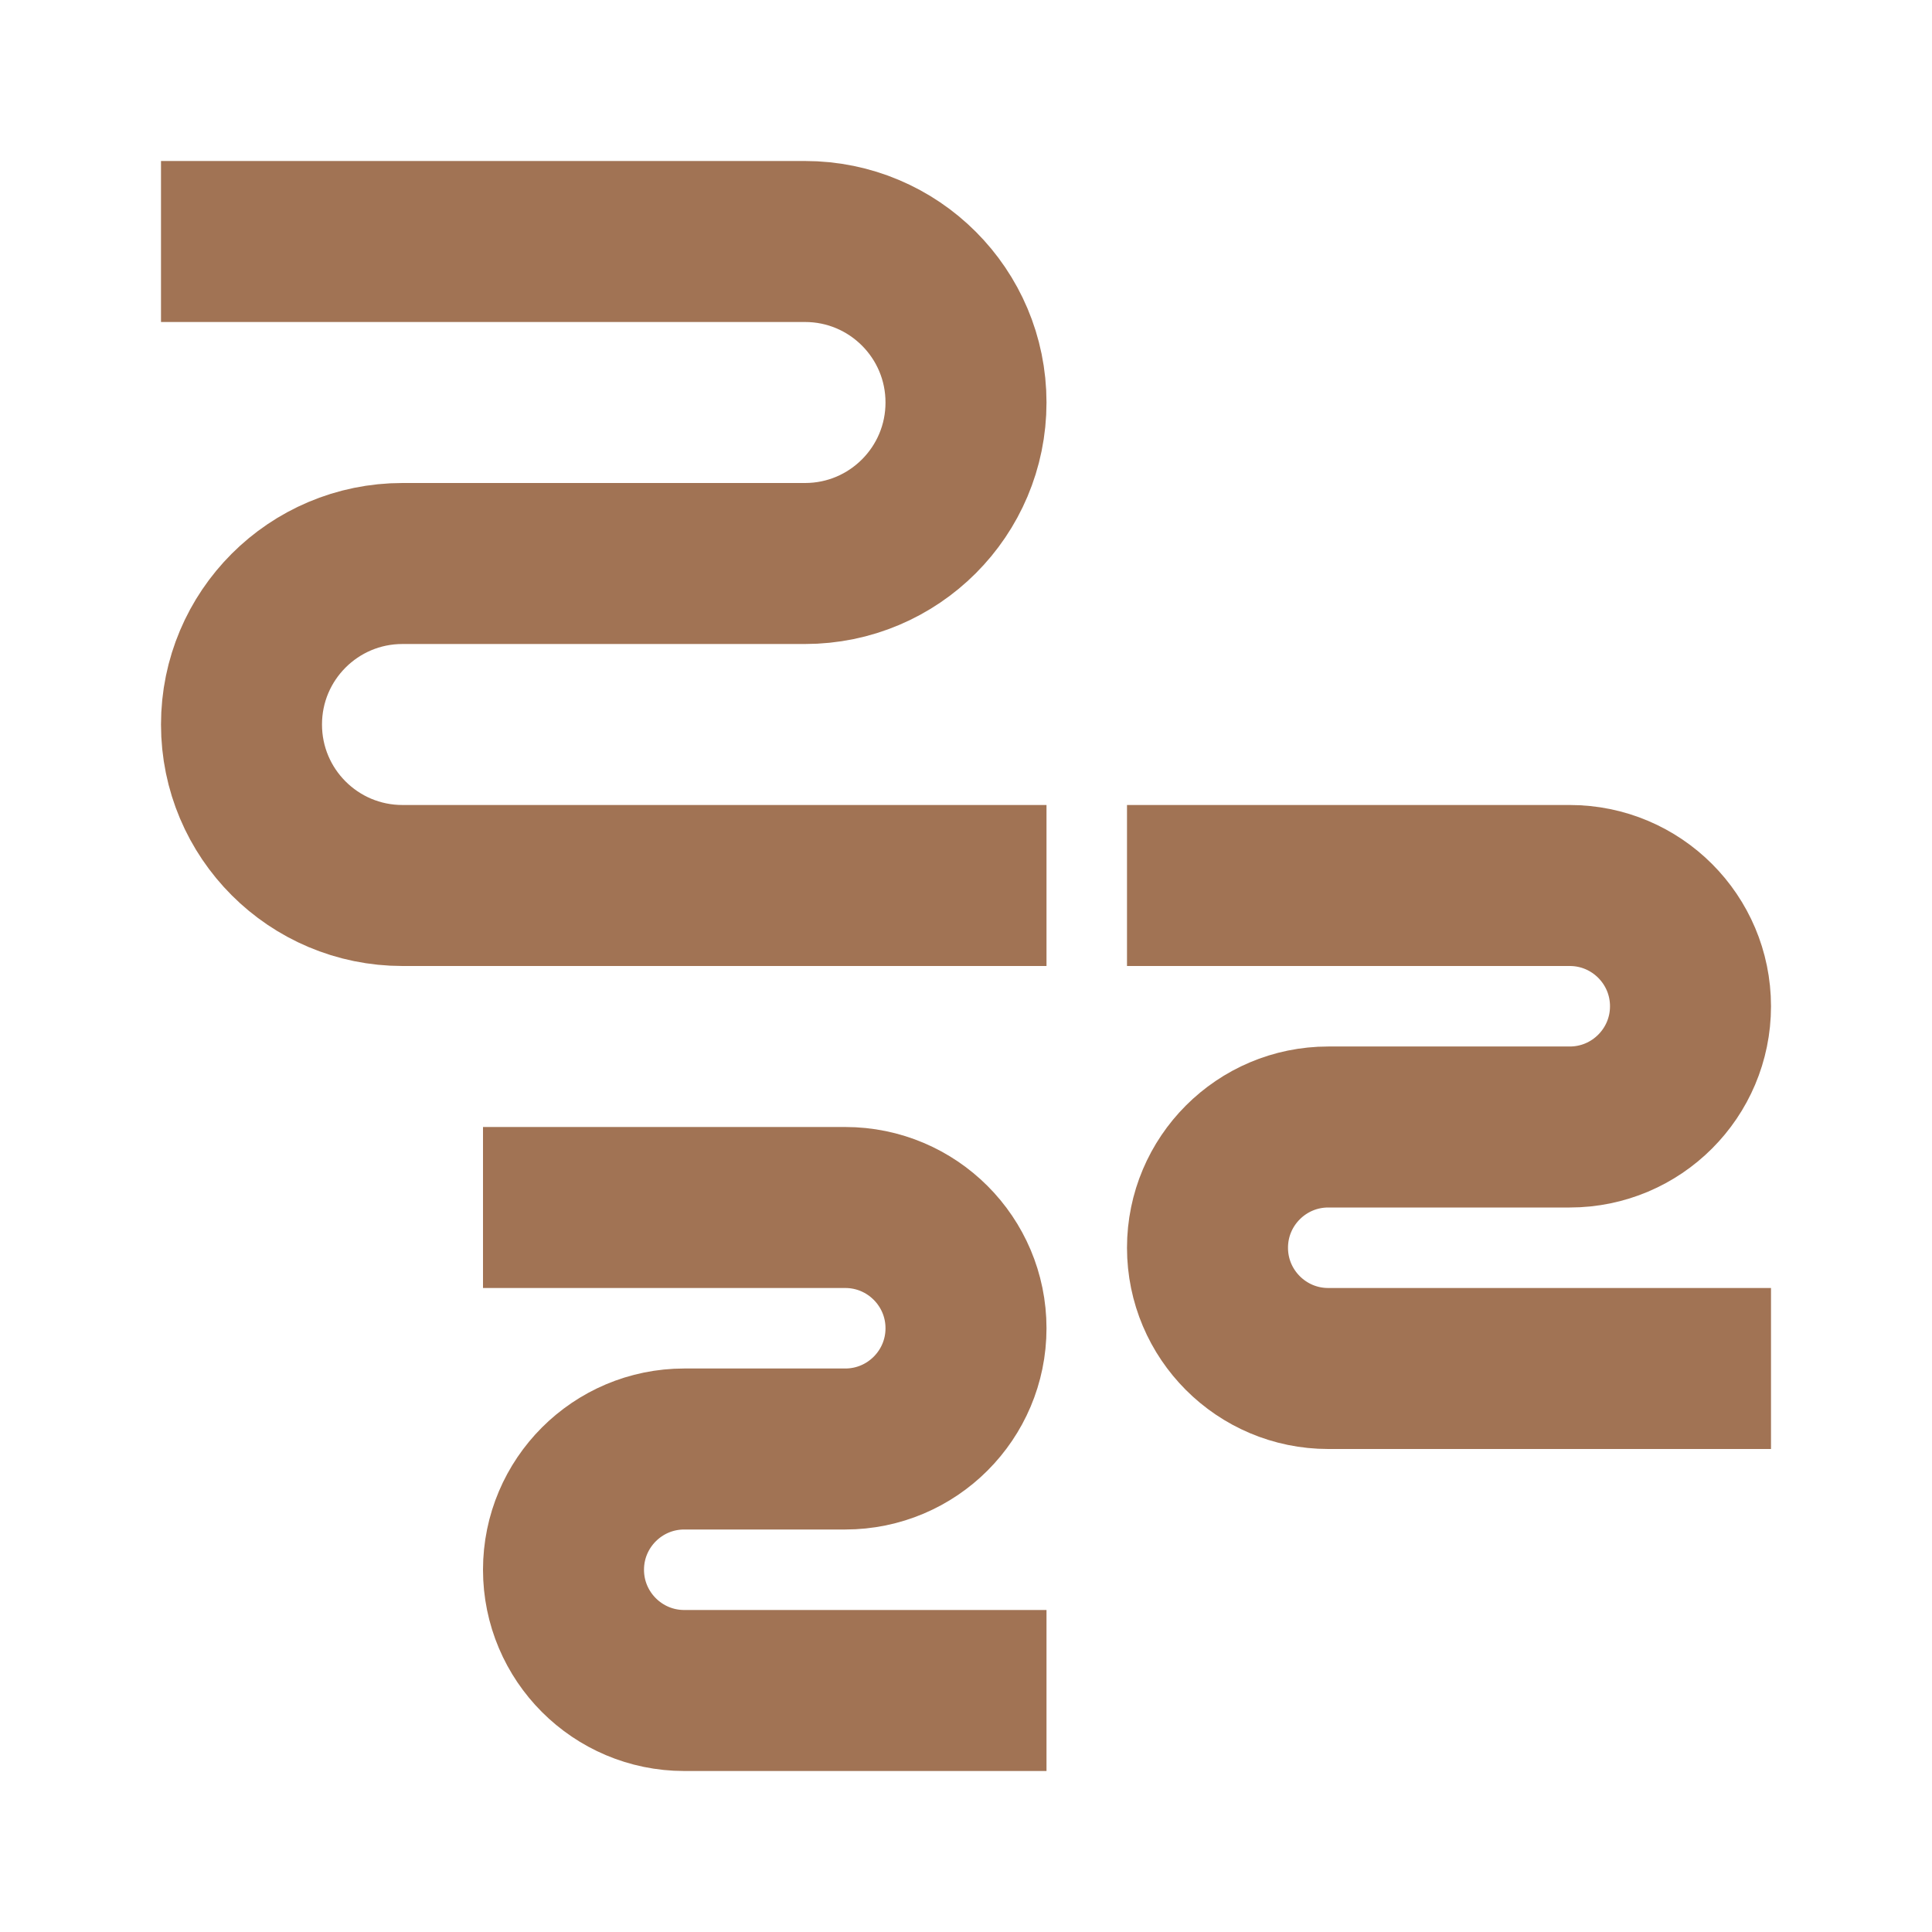 <svg width="24" height="24" viewBox="0 0 24 24" fill="none" xmlns="http://www.w3.org/2000/svg">
  <path d="M2 3H10C11.105 3 12 3.895 12 5V5C12 6.105 11.105 7 10 7H5C3.895 7 3 7.895 3 9V9C3 10.105 3.895 11 5 11H13" stroke="#a17354" stroke-width="2"/>
  <path d="M14 11H19.5C20.328 11 21 11.672 21 12.5V12.5C21 13.328 20.328 14 19.5 14H16.5C15.672 14 15 14.672 15 15.5V15.5C15 16.328 15.672 17 16.5 17H22" stroke="#a17354" stroke-width="2"/>
  <path d="M6 15H10.5C11.328 15 12 15.672 12 16.5V16.5C12 17.328 11.328 18 10.5 18H8.5C7.672 18 7 18.672 7 19.5V19.5C7 20.328 7.672 21 8.5 21H13" stroke="#a17354" stroke-width="2"/>
</svg>
